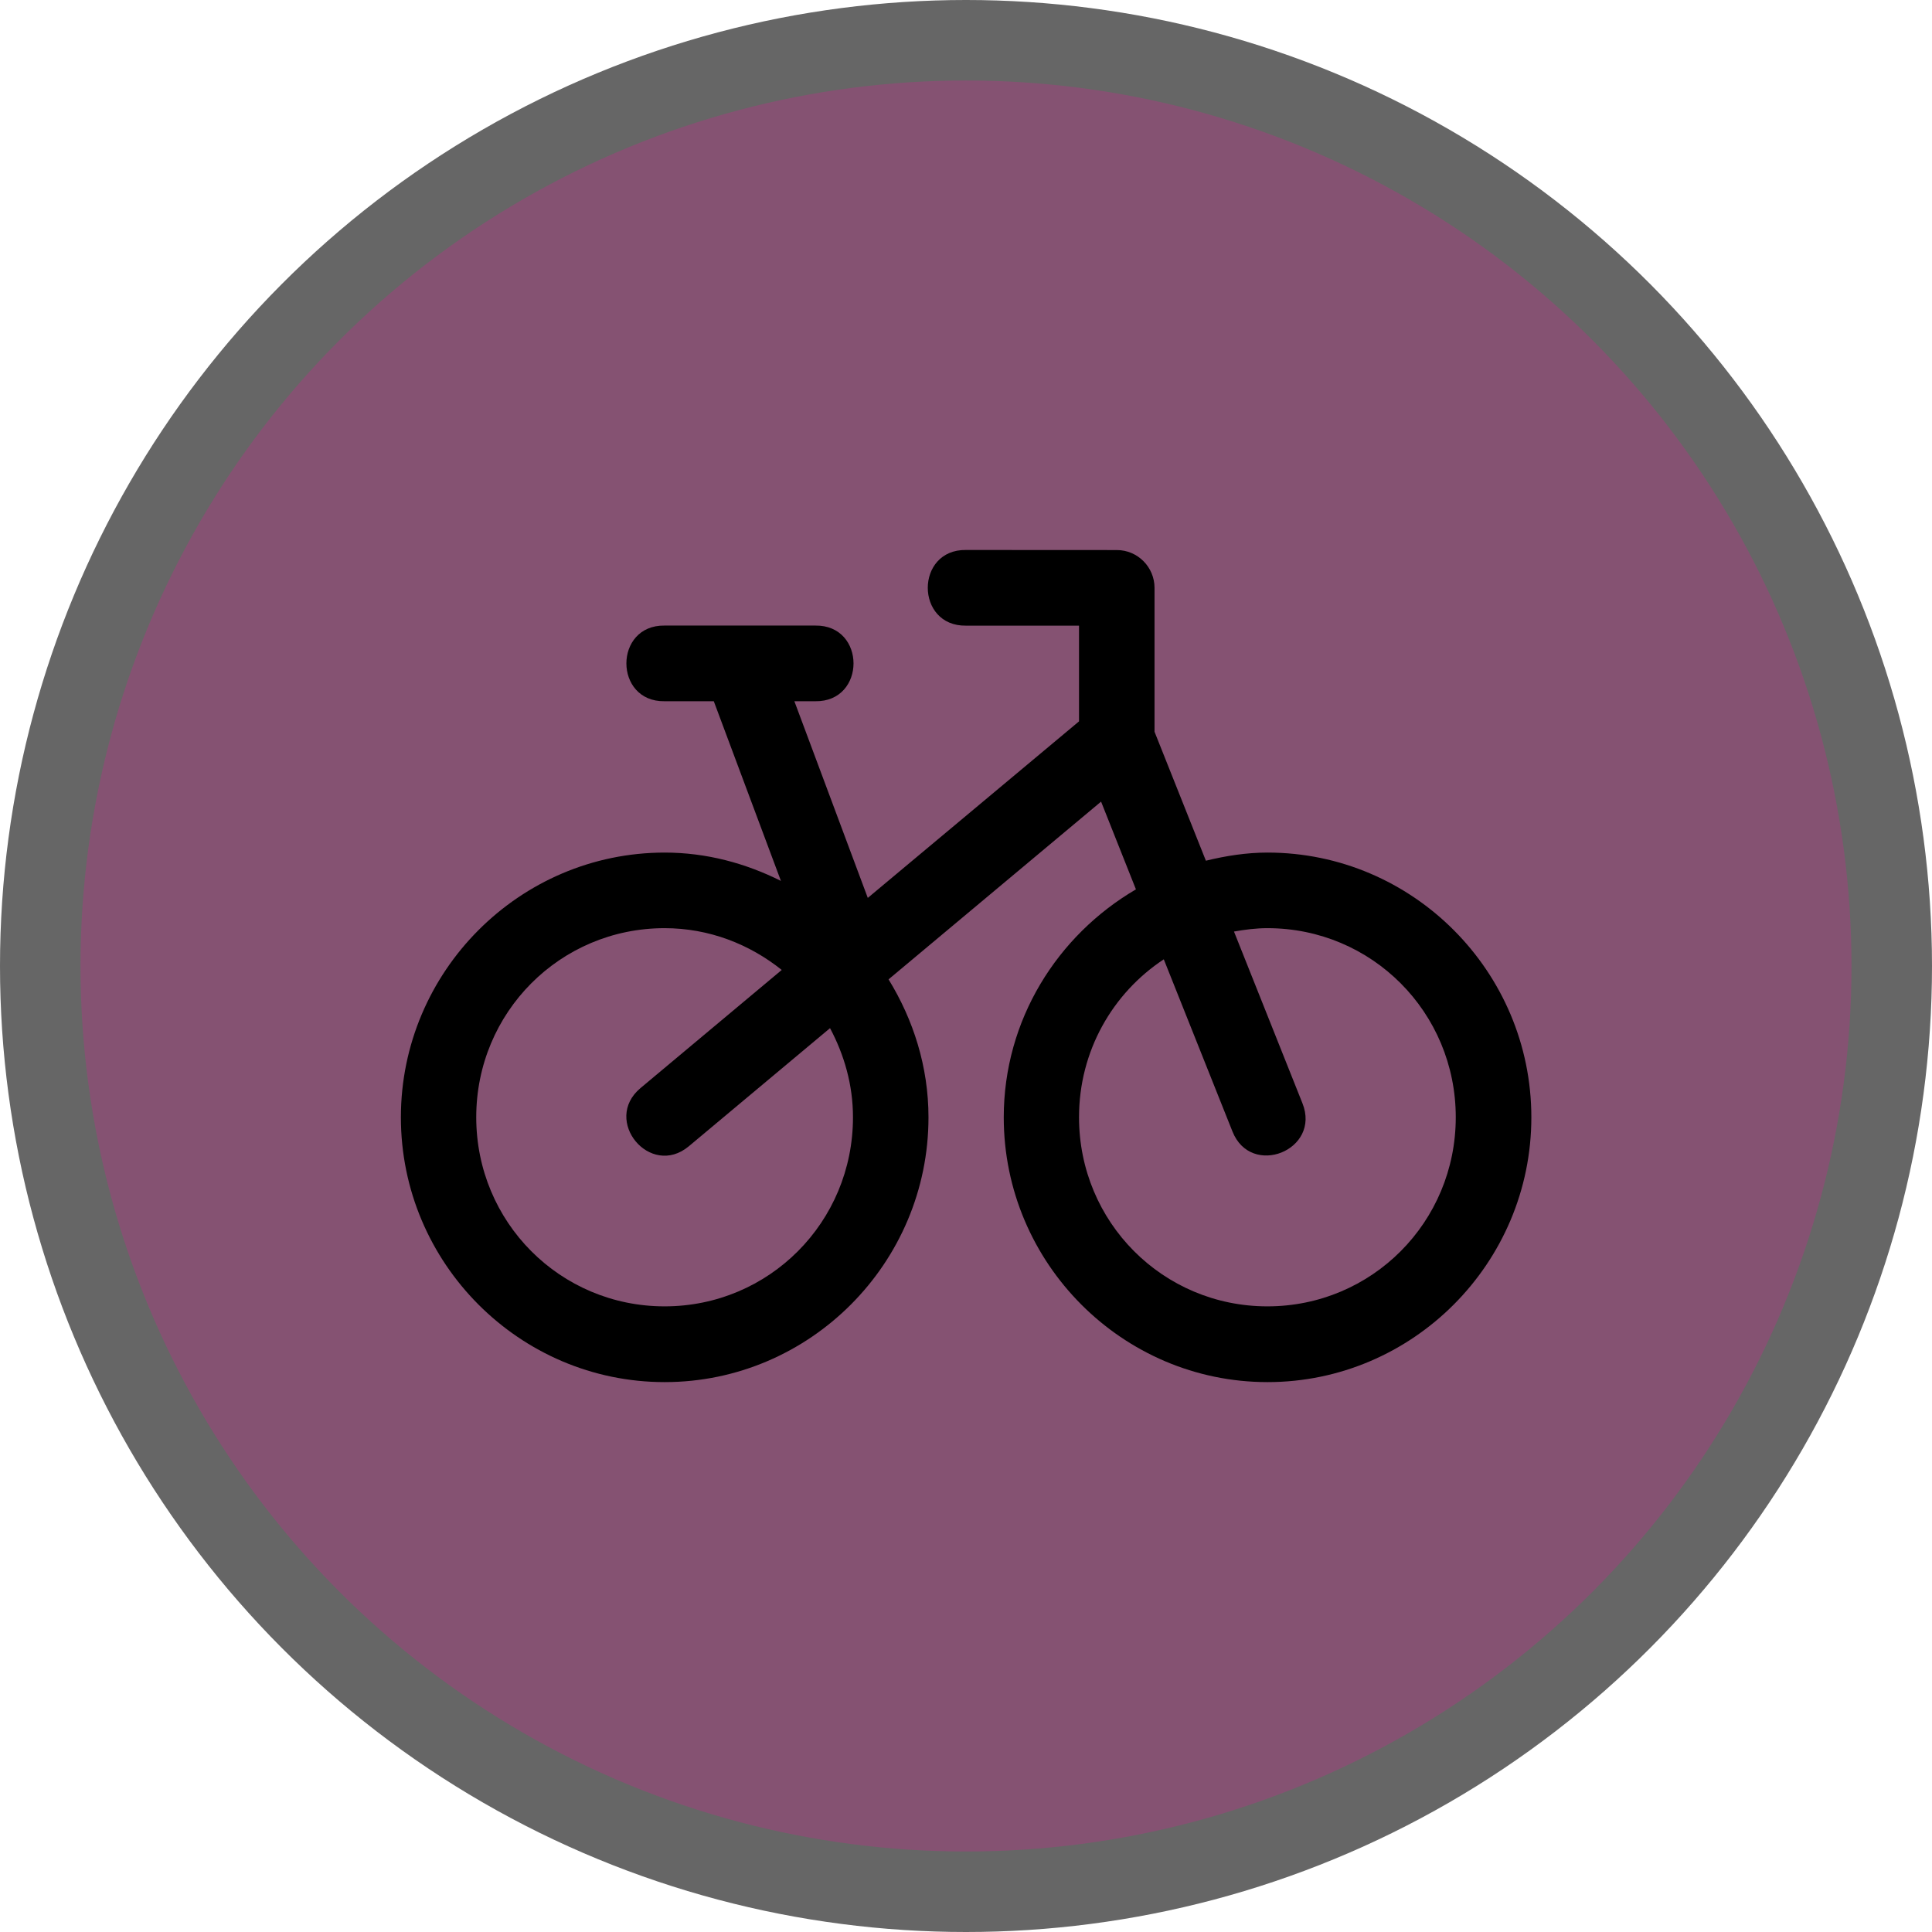 <?xml version="1.0" encoding="UTF-8"?>
<svg version="1.1" viewBox="0 0 24 24" width="18" height="18" xmlns="http://www.w3.org/2000/svg">
	<title>bicycle-m</title>
	<circle id="Oval" cx="12" cy="12" r="12" fill="#000" opacity=".6"/>
	<circle cx="12" cy="12" r="11" fill="#855272"/>
	<path d="m12 6.832c-0.633-0.009-0.633 0.949 0 0.94h1.404v1.189l-2.624 2.193-0.912-2.443h0.26c0.633 0.009 0.633-0.949 0-0.94h-1.872c-0.633-0.009-0.633 0.949 0 0.94h0.611l0.834 2.232c-0.438-0.219-0.924-0.352-1.444-0.352-1.804 0-3.277 1.478-3.277 3.289 0 1.811 1.472 3.289 3.277 3.289 1.804 0 3.277-1.478 3.277-3.289 0-0.629-0.188-1.213-0.496-1.714l2.64-2.208 0.433 1.09c-0.976 0.571-1.642 1.621-1.642 2.832 0 1.811 1.472 3.289 3.277 3.289 1.804 0 3.277-1.478 3.277-3.289 0-1.811-1.472-3.289-3.277-3.289-0.265 0-0.519 0.041-0.766 0.101l-0.638-1.602v-1.787c0-0.259-0.21-0.47-0.468-0.47zm-3.745 4.698c0.554 0 1.056 0.199 1.456 0.519l-1.755 1.468c-0.478 0.401 0.12 1.122 0.6 0.723l1.755-1.468c0.176 0.331 0.285 0.704 0.285 1.107 0 1.303-1.042 2.349-2.34 2.349-1.298 0-2.34-1.046-2.34-2.349s1.042-2.349 2.34-2.349zm7.489 0c1.298 0 2.34 1.046 2.34 2.349 0 1.303-1.042 2.349-2.34 2.349-1.298 0-2.34-1.046-2.34-2.349 0-0.824 0.418-1.543 1.053-1.962l0.852 2.136c0.23 0.585 1.105 0.235 0.87-0.349l-0.85-2.132c0.135-0.024 0.273-0.042 0.415-0.042z" fill="#000"/>
</svg>
